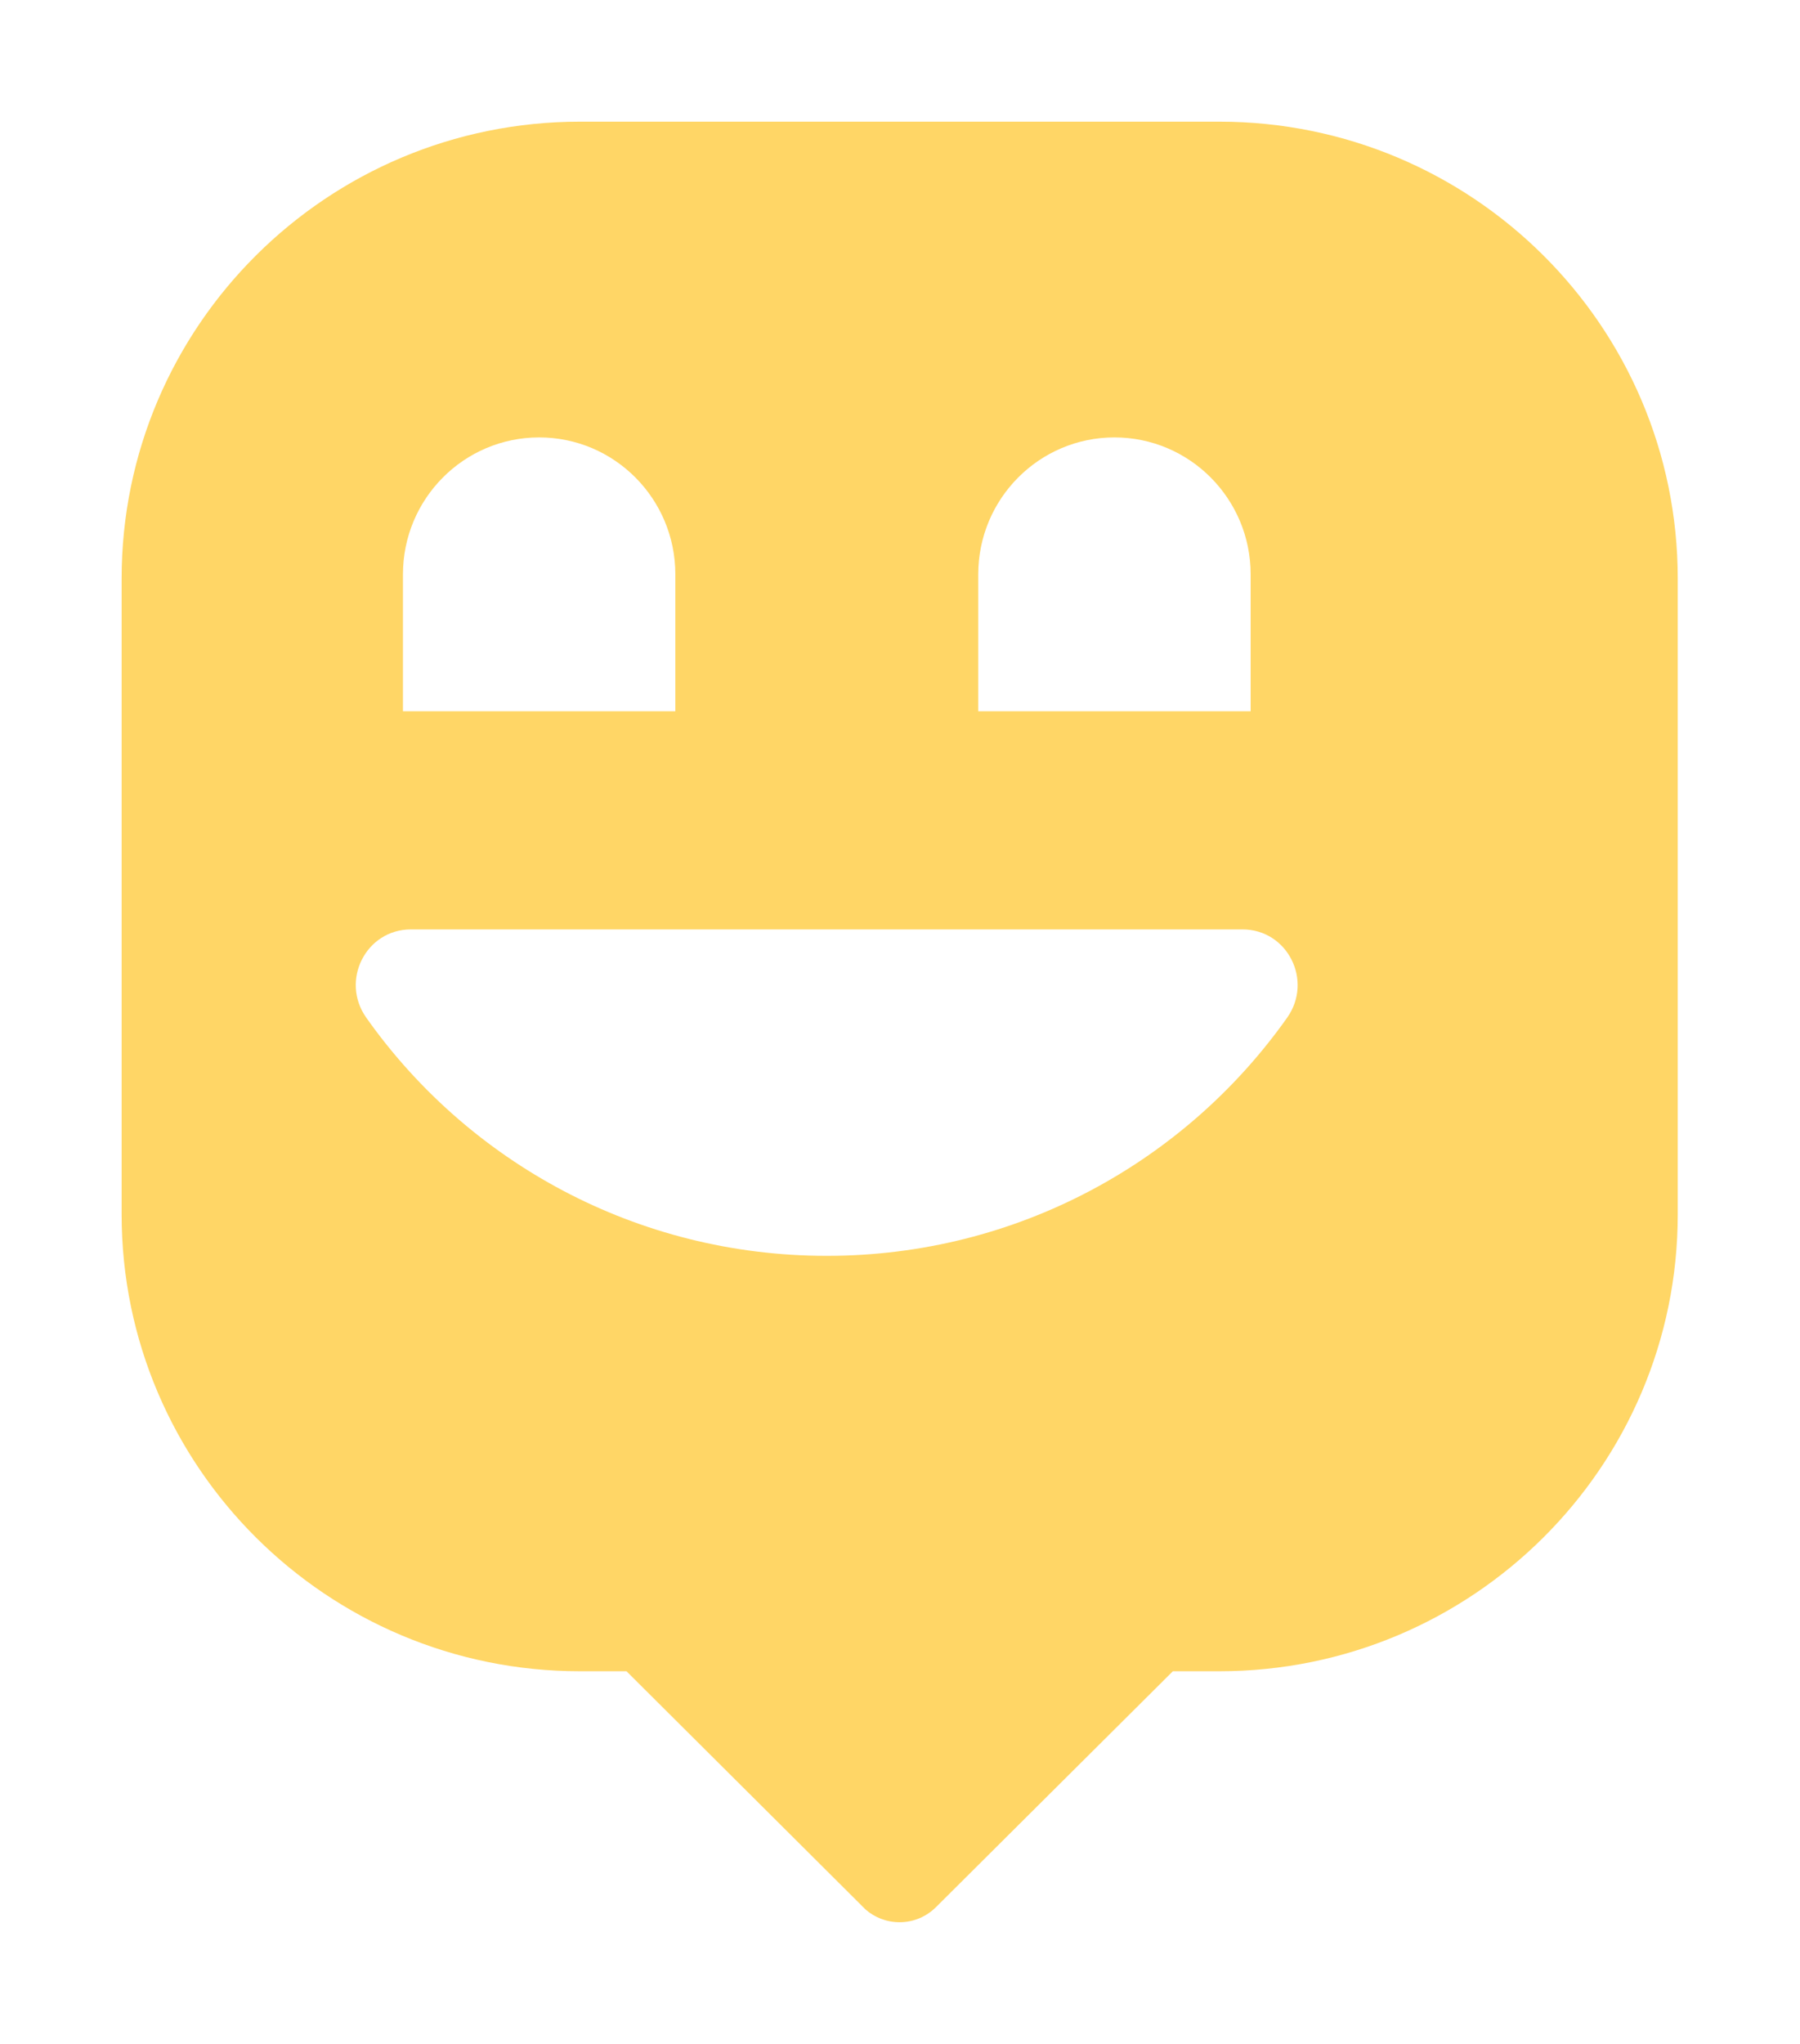 <svg width="74" height="84" viewBox="0 0 74 84" fill="none" xmlns="http://www.w3.org/2000/svg">
<g filter="url(#filter0_d_118_13)">
<path d="M65.974 20.779V46.908C65.974 57.278 57.534 65.686 47.124 65.686H45.217L35.48 75.379C35.099 75.759 34.572 76 33.987 76C33.447 76 32.957 75.804 32.582 75.475L32.417 75.31L32.411 75.304L22.757 65.686H20.844C10.44 65.686 2 57.278 2 46.908V20.779C2 10.408 10.44 2 20.85 2H47.124C57.534 2 65.974 10.408 65.974 20.779Z" fill="#FFD666"/>
</g>
<path d="M16.895 38.197C15.039 38.197 13.981 40.304 15.058 41.825C19.245 47.75 26.168 51.613 33.99 51.613C41.812 51.613 48.729 47.744 52.916 41.825C53.992 40.304 52.934 38.197 51.079 38.197H16.895Z" fill="white"/>
<path d="M27.764 29.23H16.566V23.604C16.566 20.498 19.074 17.977 22.165 17.977C25.256 17.977 27.764 20.498 27.764 23.604V29.23Z" fill="white"/>
<path d="M51.415 29.23H40.217V23.604C40.217 20.498 42.725 17.977 45.816 17.977C48.907 17.977 51.415 20.498 51.415 23.604V29.23Z" fill="white"/>
<defs>
<filter id="filter0_d_118_13" x="0.4" y="0.4" width="73.174" height="83.2" filterUnits="userSpaceOnUse" color-interpolation-filters="sRGB">
<feFlood flood-opacity="0" result="BackgroundImageFix"/>
<feColorMatrix in="SourceAlpha" type="matrix" values="0 0 0 0 0 0 0 0 0 0 0 0 0 0 0 0 0 0 127 0" result="hardAlpha"/>
<feOffset dx="3" dy="3"/>
<feGaussianBlur stdDeviation="2.3"/>
<feComposite in2="hardAlpha" operator="out"/>
<feColorMatrix type="matrix" values="0 0 0 0 0 0 0 0 0 0 0 0 0 0 0 0 0 0 0.25 0"/>
<feBlend mode="normal" in2="BackgroundImageFix" result="effect1_dropShadow_118_13"/>
<feBlend mode="normal" in="SourceGraphic" in2="effect1_dropShadow_118_13" result="shape"/>
</filter>
</defs>
</svg>
